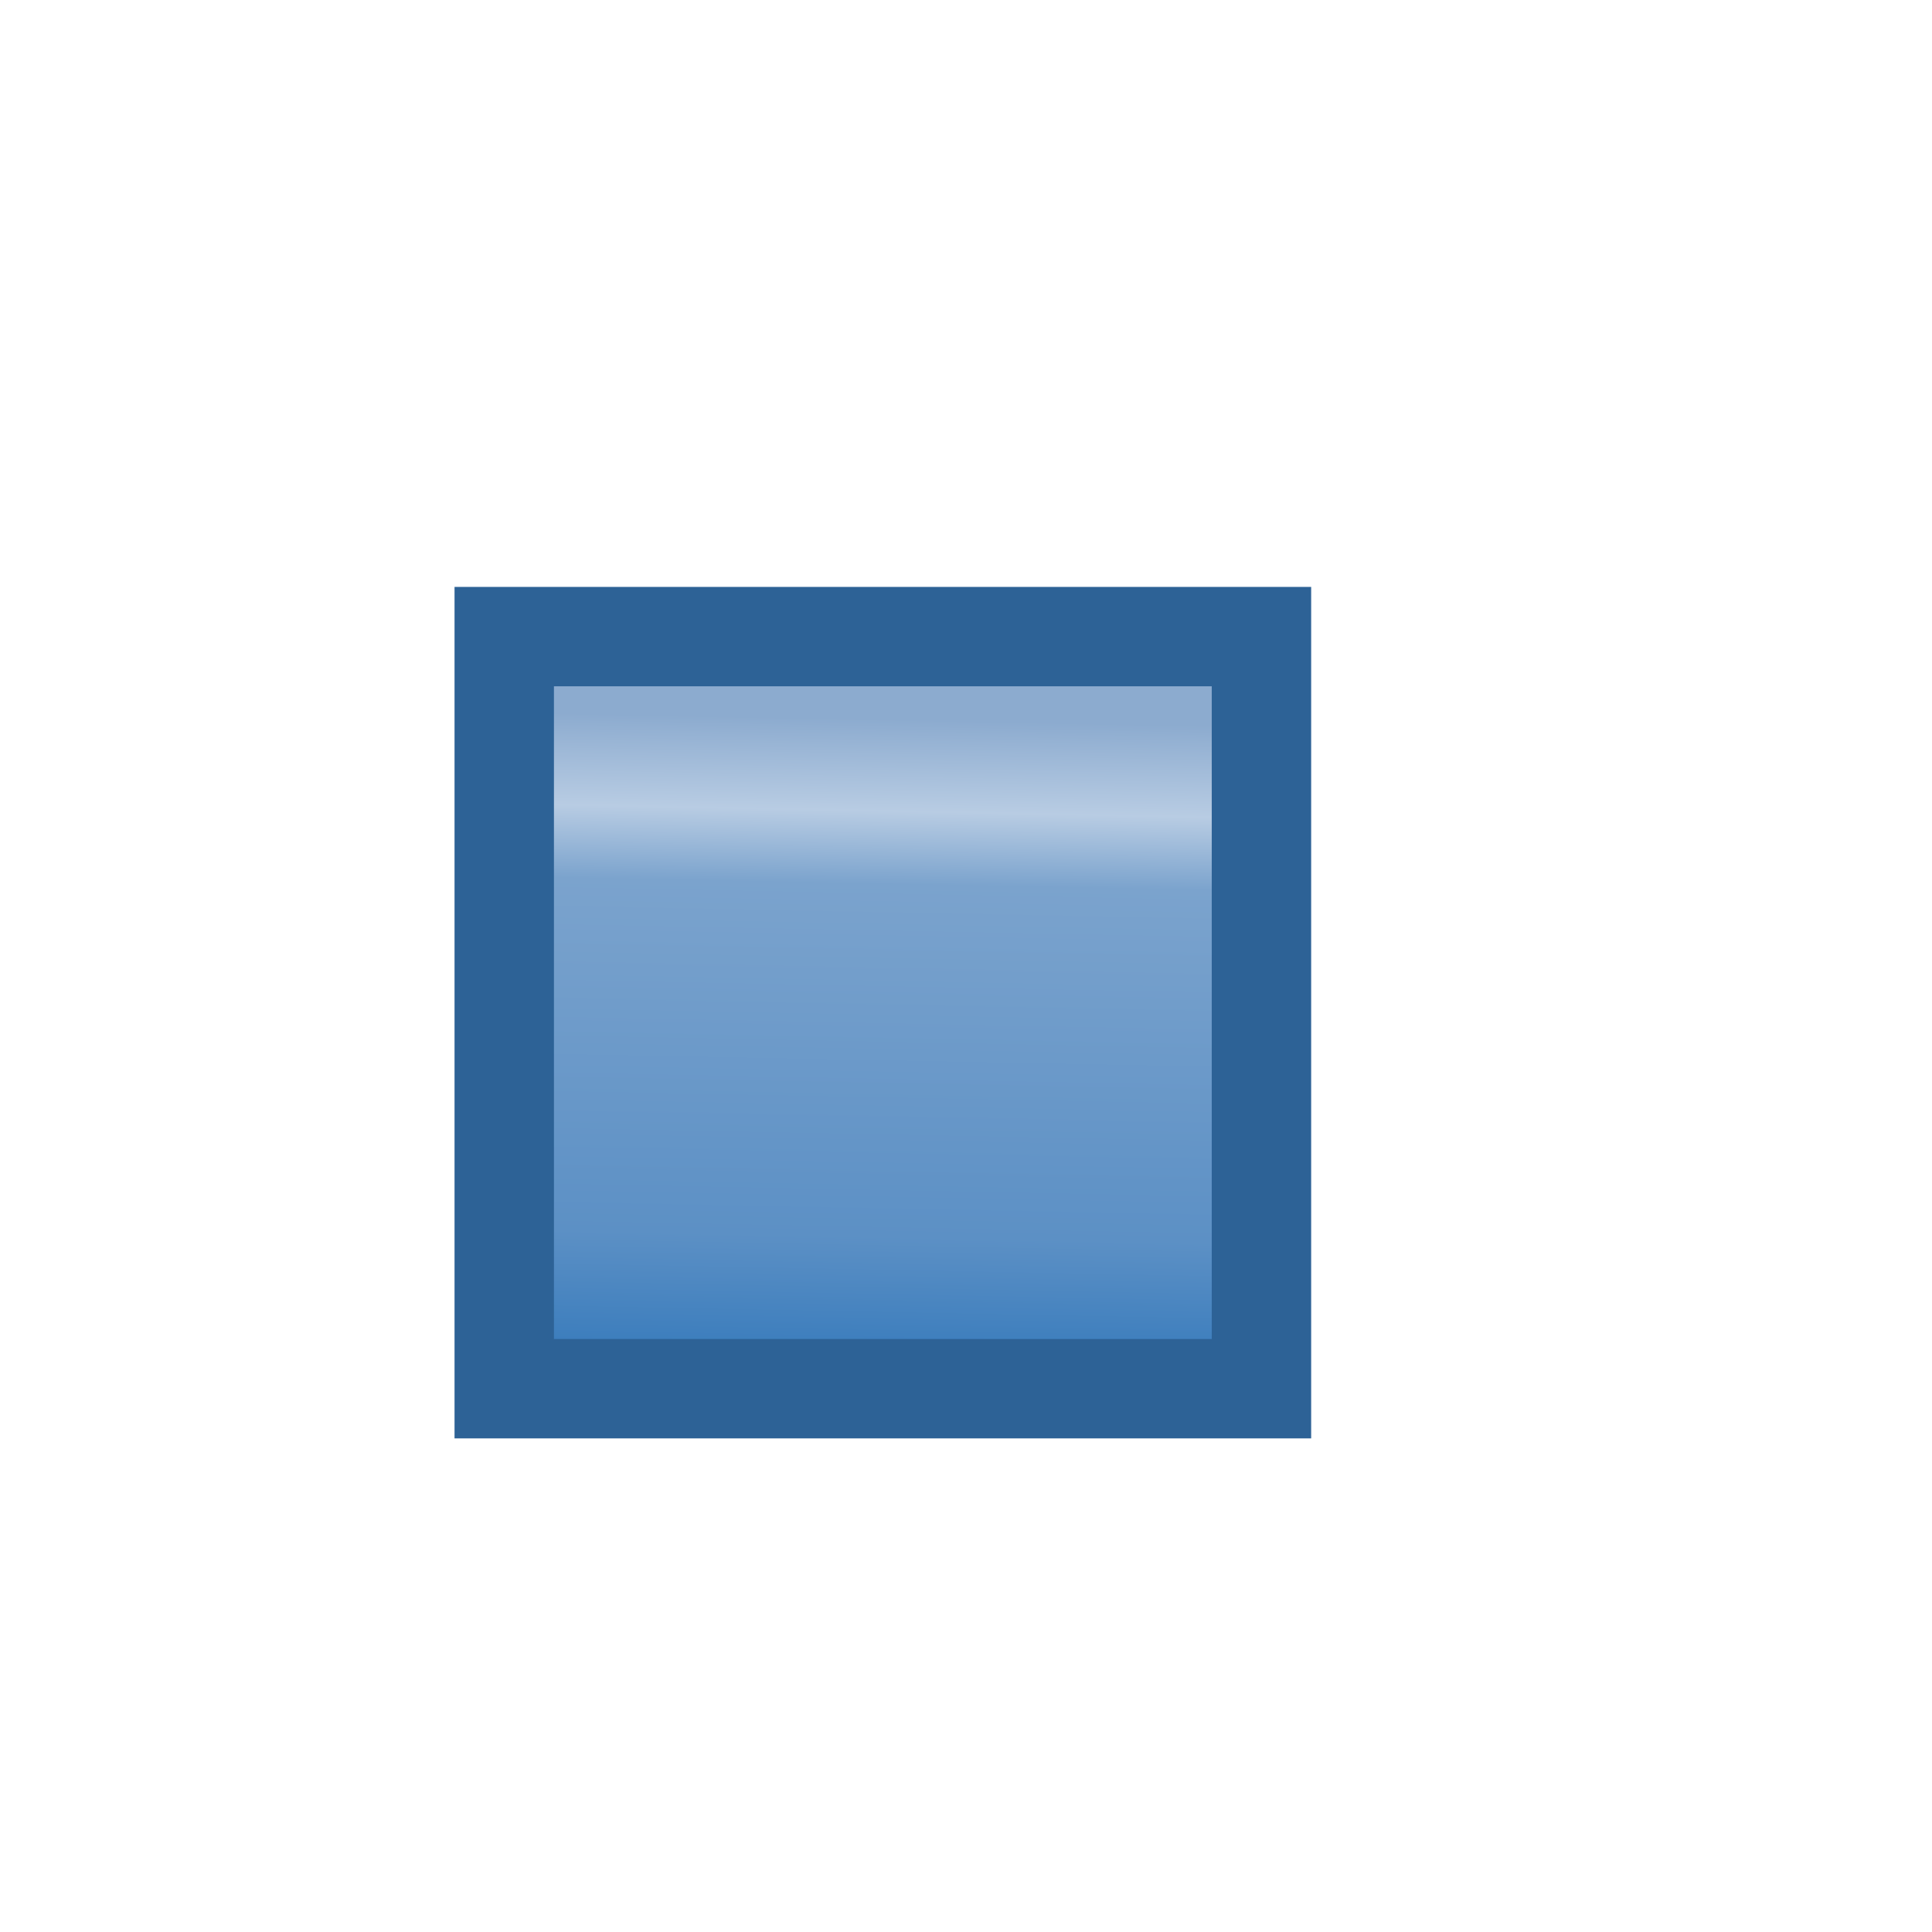 <svg xmlns="http://www.w3.org/2000/svg" xmlns:xlink="http://www.w3.org/1999/xlink" width="16" height="16">
    <defs>
        <linearGradient id="a">
            <stop offset="0" style="stop-color:#b9c8de;stop-opacity:1"/>
            <stop offset="0" style="stop-color:#8cabcf;stop-opacity:1"/>
            <stop offset=".092" style="stop-color:#8cabcf;stop-opacity:1"/>
            <stop offset=".225" style="stop-color:#b8cce3;stop-opacity:1"/>
            <stop offset=".331" style="stop-color:#7ba3cd;stop-opacity:1"/>
            <stop offset=".842" style="stop-color:#5c90c5;stop-opacity:1"/>
            <stop offset="1" style="stop-color:#3d7ebd;stop-opacity:1"/>
        </linearGradient>
        <linearGradient xlink:href="#a" id="b" x1="7.451" x2="7.427" y1="1.098" y2="3.18" gradientTransform="matrix(.42 0 0 .705 -.707 .584)" gradientUnits="userSpaceOnUse"/>
    </defs>
    <rect width="1.615" height="1.604" x="1.574" y="1.315" rx="0" ry=".203" style="fill:url(#b);fill-opacity:1;stroke:#2d6296;stroke-width:.212;stroke-linecap:round;stroke-miterlimit:4;stroke-dasharray:none;stroke-dashoffset:.3;stroke-opacity:1" transform="translate(-1.936 .166)scale(3.883)"/>
</svg>
